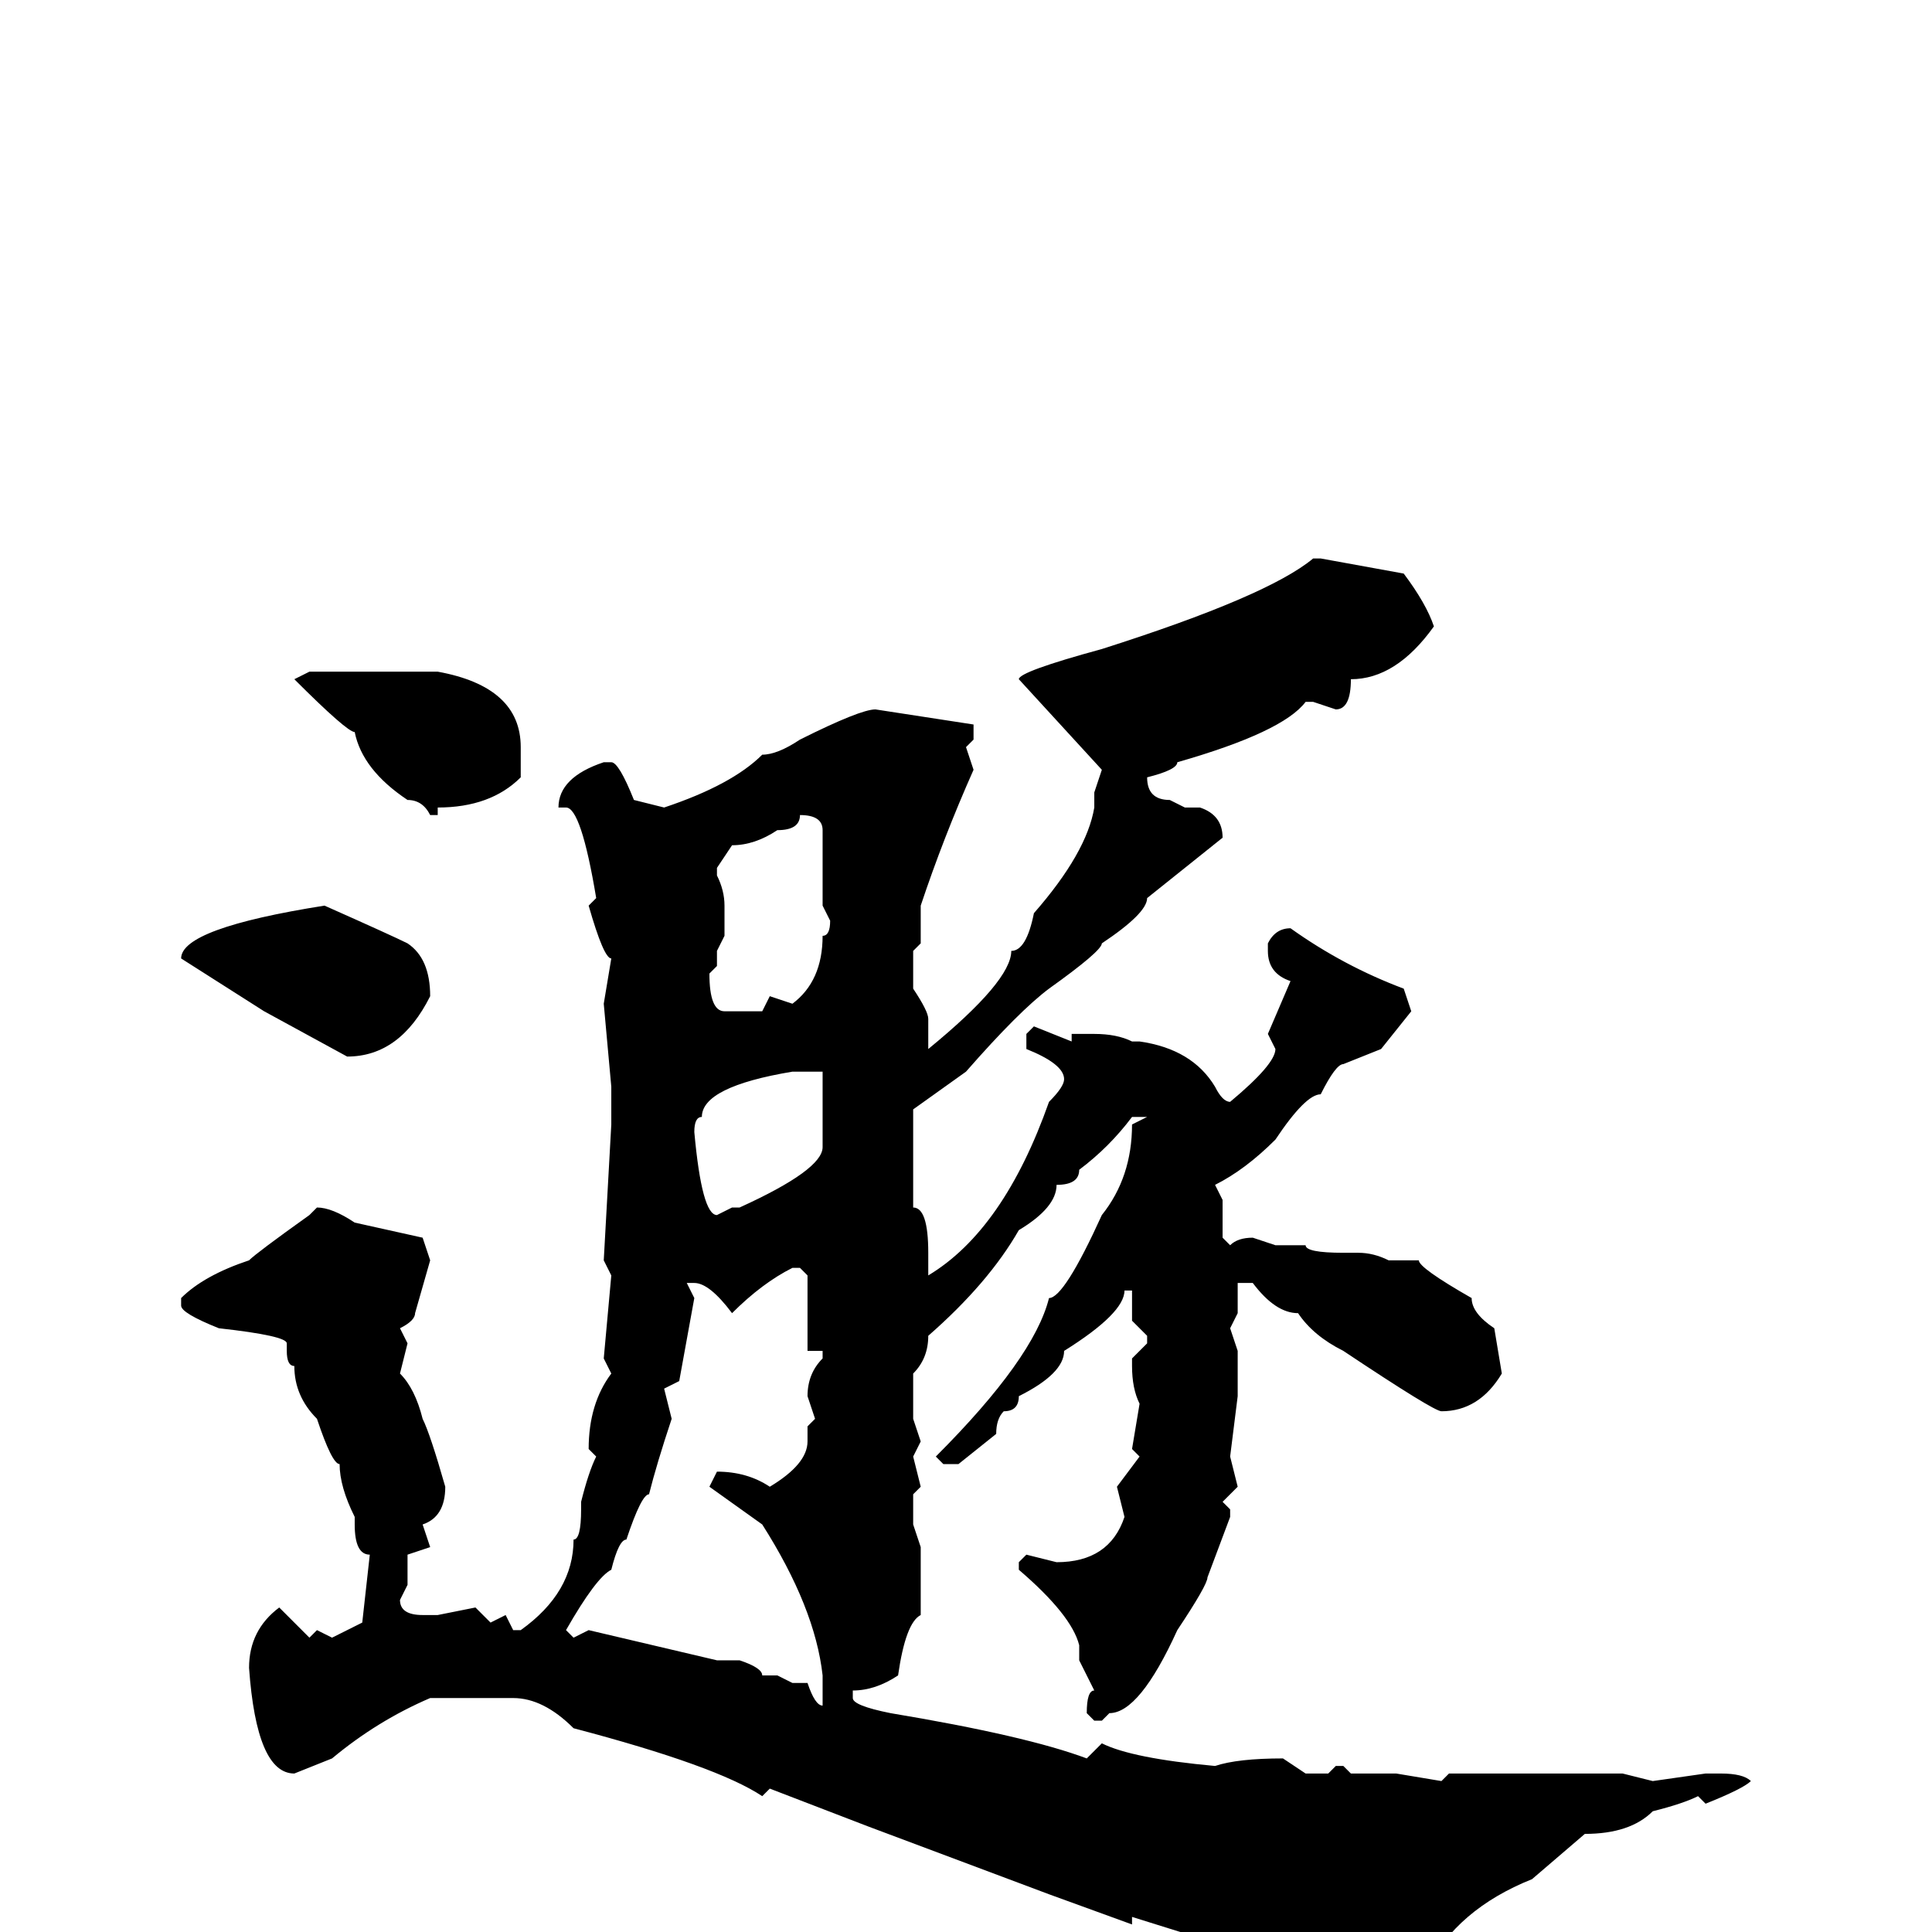 <svg xmlns="http://www.w3.org/2000/svg" viewBox="0 -256 256 256">
	<path fill="#000000" d="M174 -182H175L186 -180Q189 -176 190 -173Q185 -166 179 -166Q179 -162 177 -162L174 -163H173Q170 -159 156 -155Q156 -154 152 -153Q152 -150 155 -150L157 -149H159Q162 -148 162 -145L152 -137Q152 -135 146 -131Q146 -130 139 -125Q135 -122 128 -114L121 -109V-106V-99V-96Q123 -96 123 -90V-88V-87Q133 -93 139 -110Q141 -112 141 -113Q141 -115 136 -117V-119L137 -120L142 -118V-119H145Q148 -119 150 -118H151Q158 -117 161 -112Q162 -110 163 -110Q169 -115 169 -117L168 -119L171 -126Q168 -127 168 -130V-131Q169 -133 171 -133Q178 -128 186 -125L187 -122L183 -117L178 -115Q177 -115 175 -111Q173 -111 169 -105Q165 -101 161 -99L162 -97V-93V-92L163 -91Q164 -92 166 -92L169 -91H173Q173 -90 178 -90H180Q182 -90 184 -89H188Q188 -88 195 -84Q195 -82 198 -80L199 -74Q196 -69 191 -69Q190 -69 178 -77Q174 -79 172 -82Q169 -82 166 -86H164V-82L163 -80L164 -77V-72V-71L163 -63L164 -59L162 -57L163 -56V-55L160 -47Q160 -46 156 -40Q151 -29 147 -29L146 -28H145L144 -29Q144 -32 145 -32L143 -36V-37V-38Q142 -42 135 -48V-49L136 -50L140 -49Q147 -49 149 -55L148 -59L151 -63L150 -64L151 -70Q150 -72 150 -75V-76L152 -78V-79L150 -81V-83V-84V-85H149Q149 -82 141 -77Q141 -74 135 -71Q135 -69 133 -69Q132 -68 132 -66L127 -62H125L124 -63Q137 -76 139 -84Q141 -84 146 -95Q150 -100 150 -107L152 -108H150Q147 -104 143 -101Q143 -99 140 -99Q140 -96 135 -93Q131 -86 123 -79Q123 -76 121 -74V-70V-68L122 -65L121 -63L122 -59L121 -58V-54L122 -51V-42Q120 -41 119 -34Q116 -32 113 -32V-31Q113 -30 118 -29Q136 -26 144 -23L146 -25Q150 -23 161 -22Q164 -23 170 -23L173 -21H176L177 -22H178L179 -21H185L191 -20L192 -21H196H201H204H205H208H215L219 -20L226 -21H228Q231 -21 232 -20Q231 -19 226 -17L225 -18Q223 -17 219 -16Q216 -13 210 -13L203 -7Q193 -3 189 5L187 6L186 5L184 6L179 5H176Q172 4 166 3L150 -2V-1L139 -5L115 -14L102 -19L101 -18Q95 -22 76 -27Q72 -31 68 -31H65H63H61H57Q50 -28 44 -23L39 -21Q34 -21 33 -35Q33 -40 37 -43L41 -39L42 -40L44 -39L48 -41L49 -50Q47 -50 47 -54V-55Q45 -59 45 -62Q44 -62 42 -68Q39 -71 39 -75Q38 -75 38 -77V-78Q38 -79 29 -80Q24 -82 24 -83V-84Q27 -87 33 -89Q34 -90 41 -95L42 -96Q44 -96 47 -94L56 -92L57 -89L55 -82Q55 -81 53 -80L54 -78L53 -74Q55 -72 56 -68Q57 -66 59 -59Q59 -55 56 -54L57 -51L54 -50V-46L53 -44Q53 -42 56 -42H58L63 -43L65 -41L67 -42L68 -40H69Q76 -45 76 -52Q77 -52 77 -56V-57Q78 -61 79 -63L78 -64Q78 -70 81 -74L80 -76L81 -87L80 -89L81 -107V-109V-112L80 -123L81 -129Q80 -129 78 -136L79 -137Q77 -149 75 -149H74Q74 -153 80 -155H81Q82 -155 84 -150L88 -149Q97 -152 101 -156Q103 -156 106 -158Q114 -162 116 -162L129 -160V-158L128 -157L129 -154Q125 -145 122 -136V-131L121 -130V-125Q123 -122 123 -121V-117Q134 -126 134 -130Q136 -130 137 -135Q144 -143 145 -149V-151L146 -154L135 -166Q135 -167 146 -170Q168 -177 174 -182ZM41 -167H44H47H48H54H58Q69 -165 69 -157V-153Q65 -149 58 -149V-148H57Q56 -150 54 -150Q48 -154 47 -159Q46 -159 39 -166ZM106 -148Q106 -146 103 -146Q100 -144 97 -144L95 -141V-140Q96 -138 96 -136V-135V-134V-132L95 -130V-128L94 -127Q94 -122 96 -122H101L102 -124L105 -123Q109 -126 109 -132Q110 -132 110 -134L109 -136V-138V-143V-146Q109 -148 106 -148ZM43 -136Q52 -132 54 -131Q57 -129 57 -124Q53 -116 46 -116L35 -122L24 -129Q24 -133 43 -136ZM92 -106Q93 -95 95 -95L97 -96H98Q109 -101 109 -104V-105V-111V-114H105Q93 -112 93 -108Q92 -108 92 -106ZM97 -82Q94 -86 92 -86H91L92 -84L90 -73L88 -72L89 -68Q87 -62 86 -58Q85 -58 83 -52Q82 -52 81 -48Q79 -47 75 -40L76 -39L78 -40L95 -36H96H98Q101 -35 101 -34H103L105 -33H107Q108 -30 109 -30V-31V-33V-34Q108 -43 101 -54L94 -59L95 -61Q99 -61 102 -59Q107 -62 107 -65V-67L108 -68L107 -71Q107 -74 109 -76V-77H107V-82V-86V-87L106 -88H105Q101 -86 97 -82Z"/>
</svg>